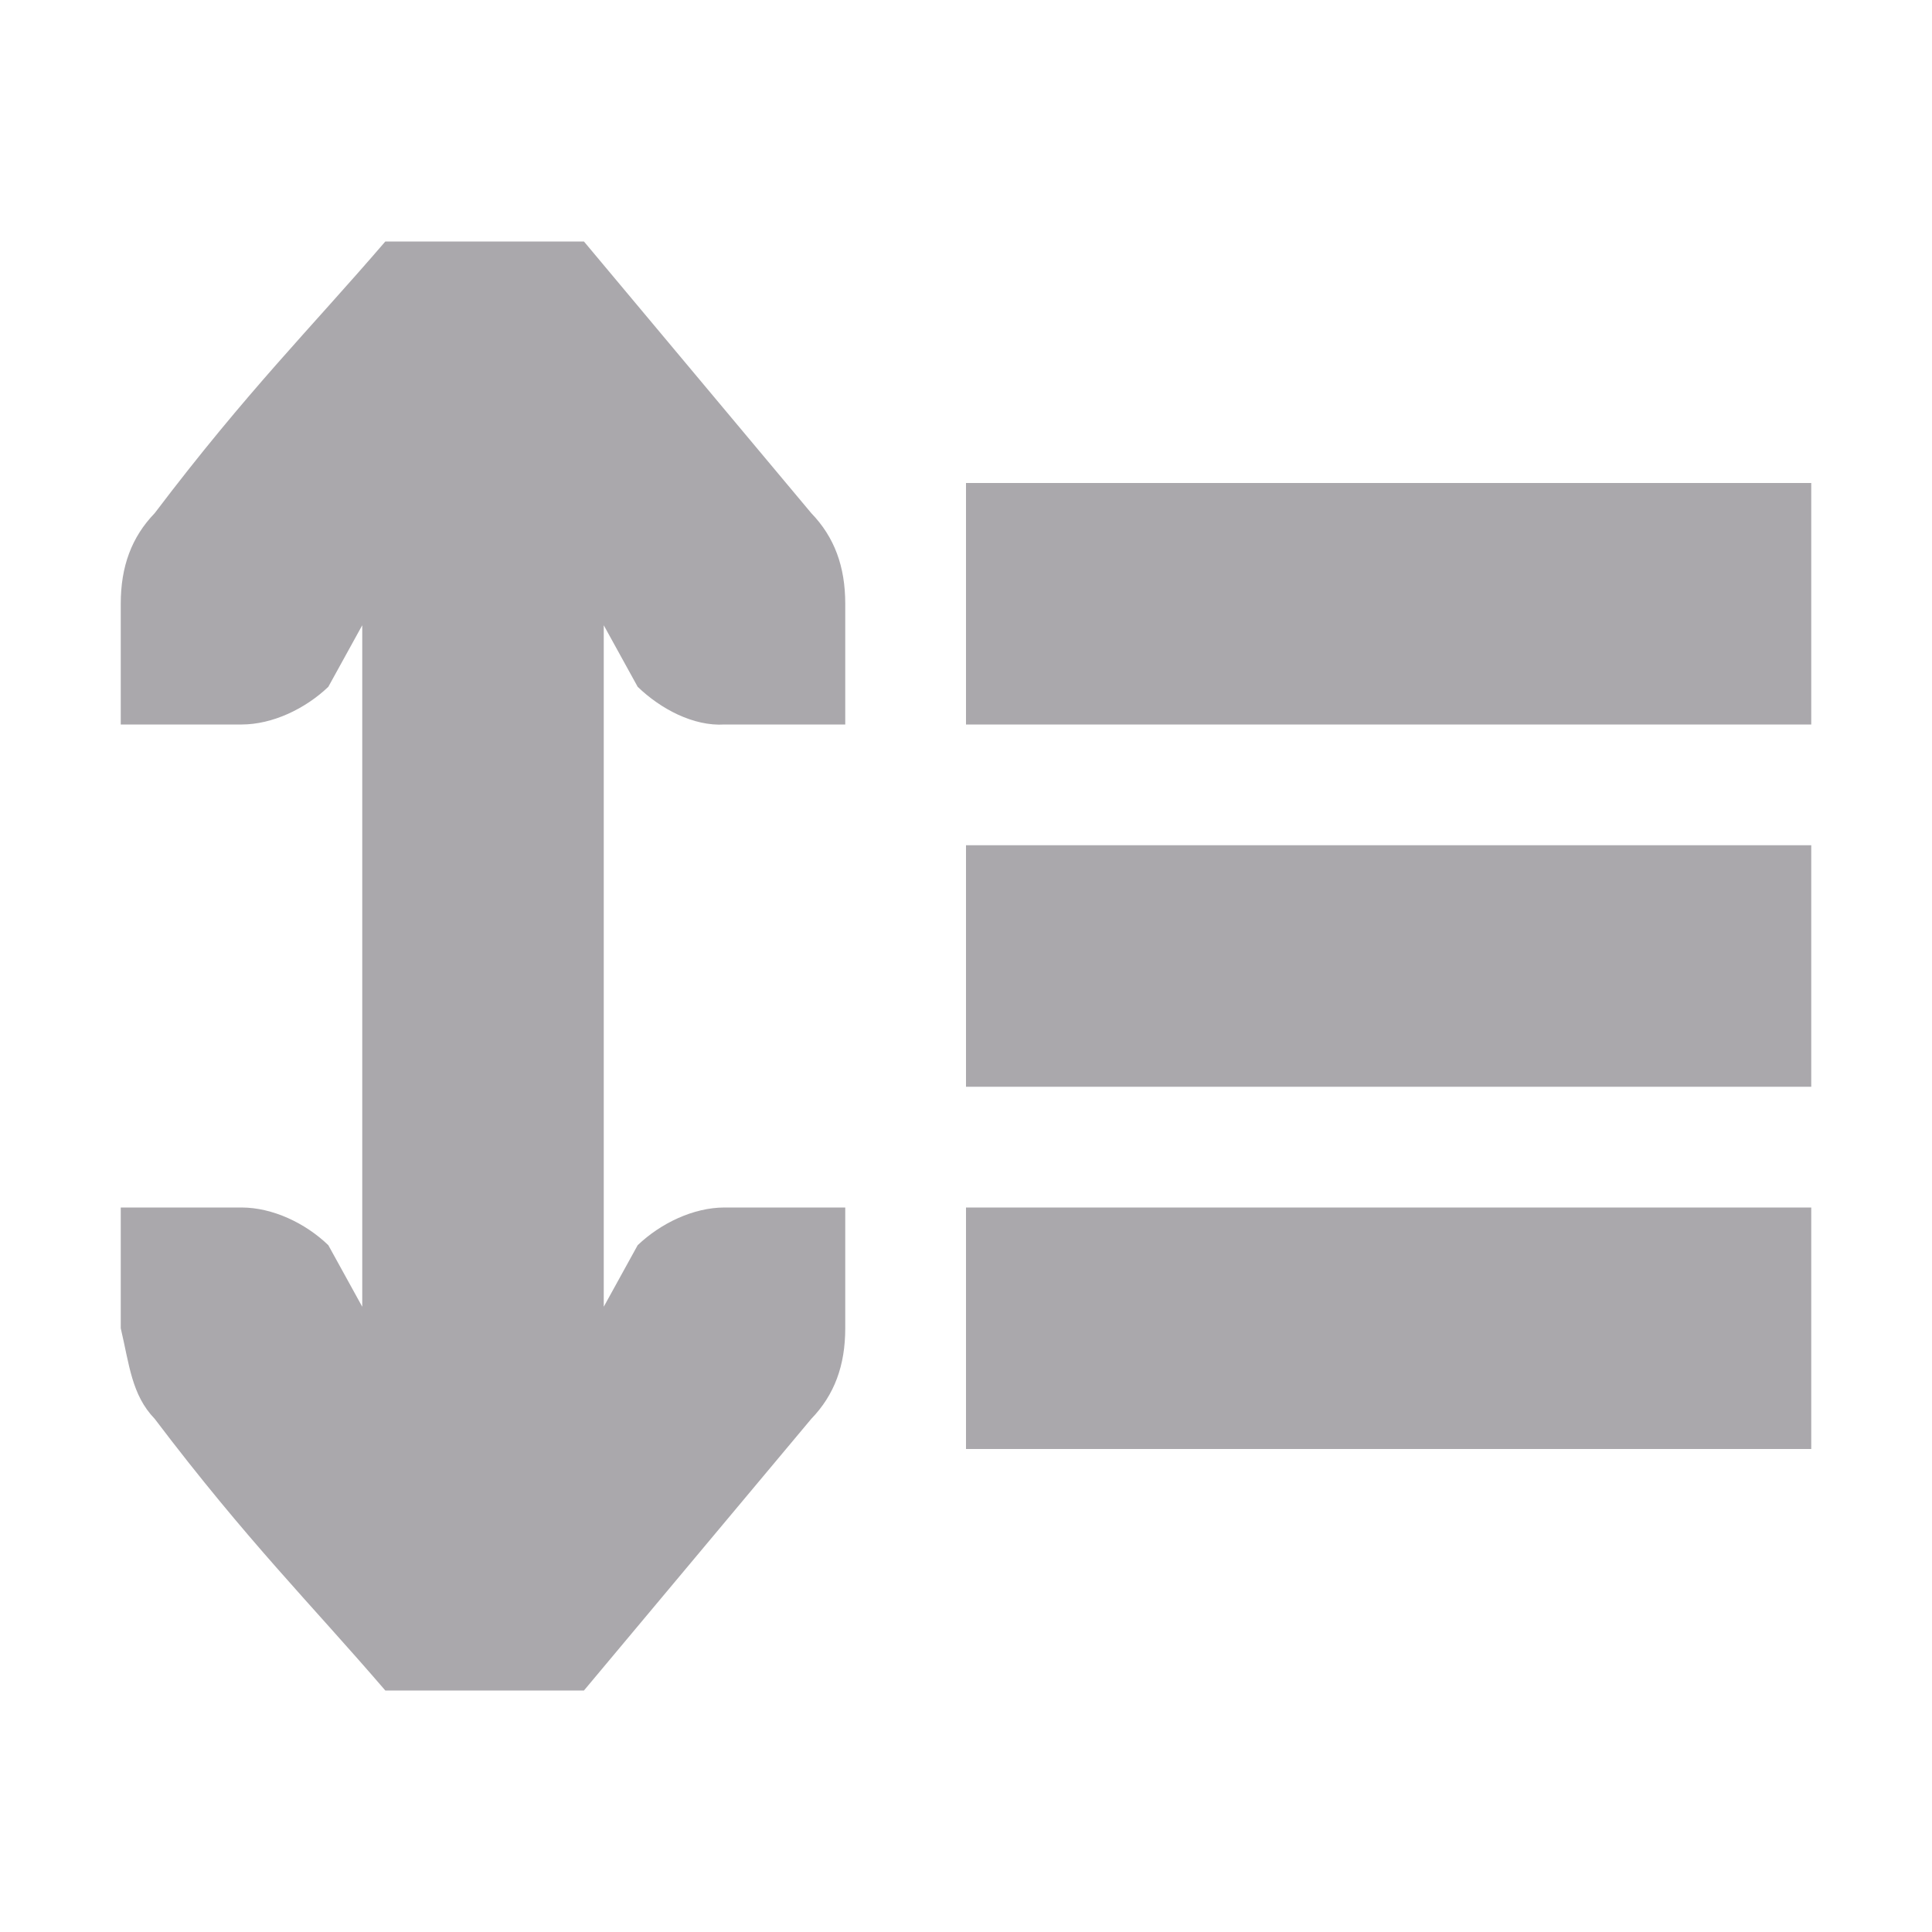 <svg viewBox="0 0 16 16" xmlns="http://www.w3.org/2000/svg"><path d="m3.191 2c-.624.726-1.14 1.234-1.91 2.25-.191.198-.281.441-.281.75v.586.414h1c.257 0 .528-.13.719-.312l.281-.51v1.822 2 1.822l-.281-.51c-.19-.183-.462-.312-.719-.312h-1v.414.586c.071.301.09.552.281.75.77 1.016 1.286 1.524 1.91 2.25h1.645l1.883-2.25c.191-.198.281-.441.281-.75v-.586-.414h-1c-.257 0-.528.13-.719.312l-.281.51v-1.822-2-1.822l.281.51c.19.183.462.328.719.312h1v-.414-.586c-0-.309-.09-.552-.281-.75l-1.883-2.25zm4.809 2v2h7v-2zm0 3v2h7v-2zm0 3v2h7v-2z" fill="#aaa8ac"/></svg>